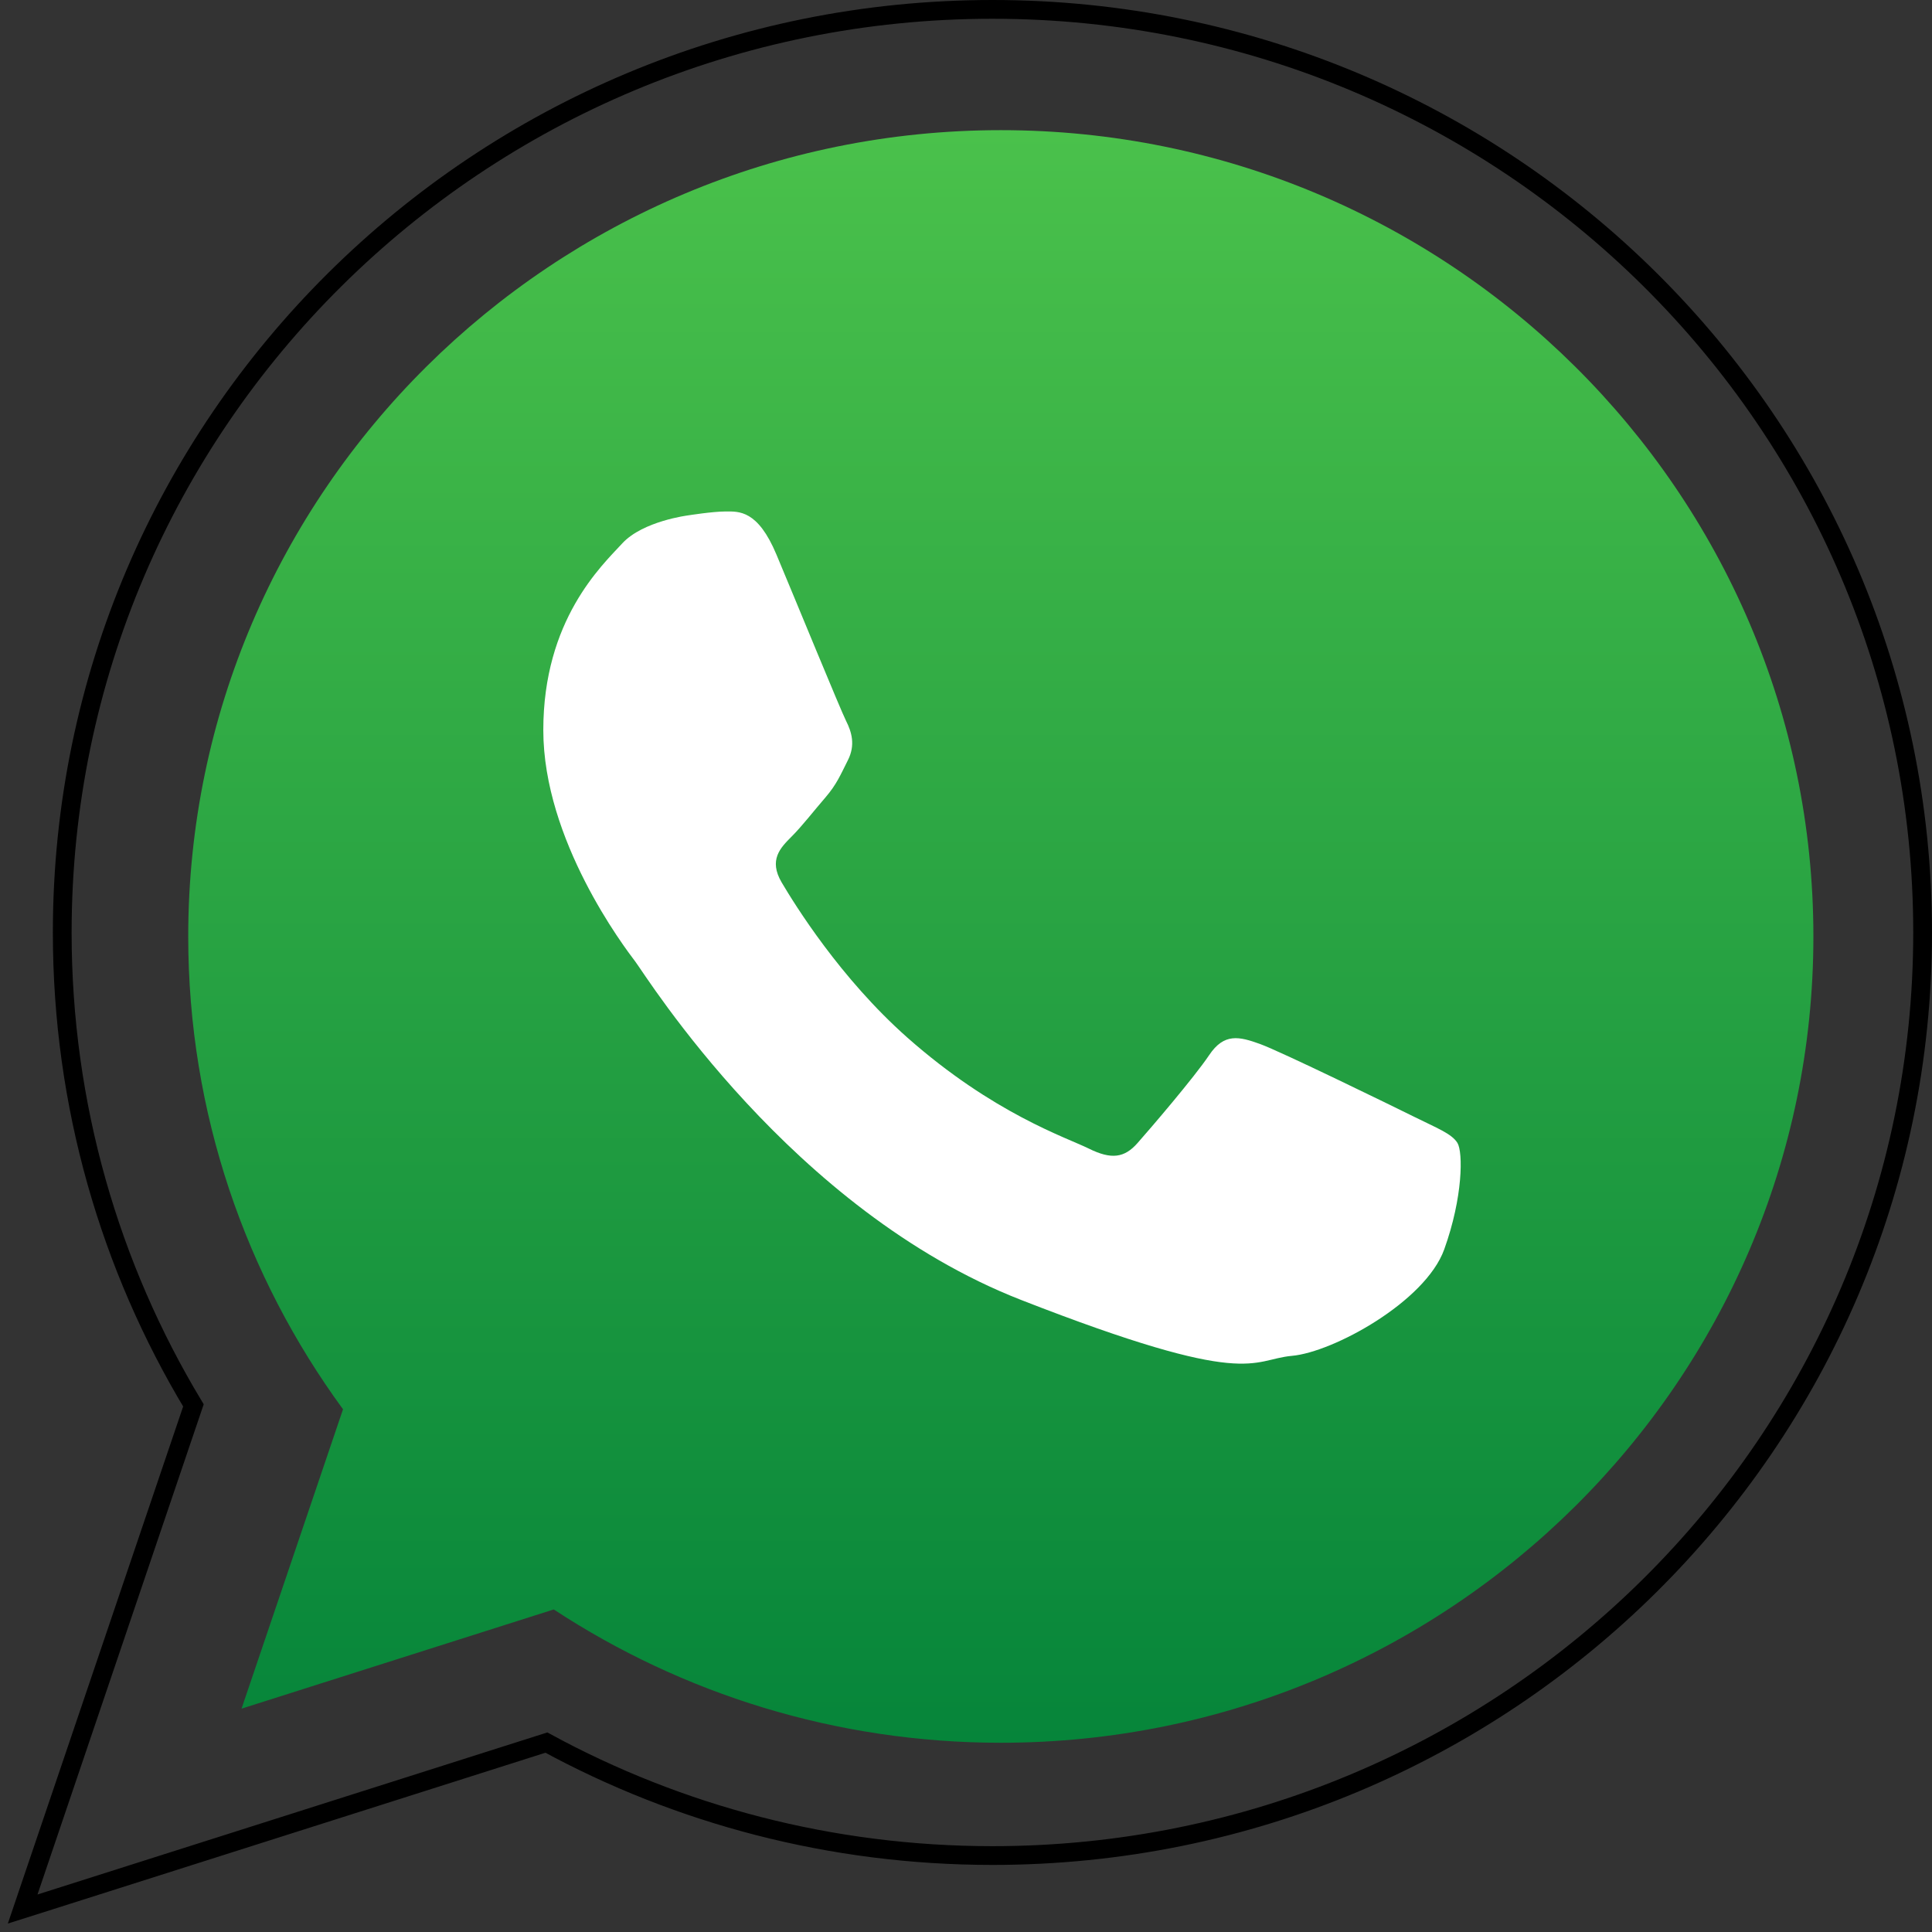<svg width="100" height="100" viewBox="0 0 103 103" fill="none" xmlns="http://www.w3.org/2000/svg">
<rect x="0" y="0" width="103" height="103" fill="#333333" stroke="none"/>
<path fill-rule="evenodd" clip-rule="evenodd" d="M53.358 6.939C29.465 6.939 10.035 26.22 10.035 49.928C10.035 59.329 13.098 68.042 18.287 75.132L12.877 91.093L29.522 85.804C36.361 90.291 44.555 92.911 53.358 92.911C77.242 92.911 96.677 73.628 96.677 49.928C96.677 26.22 77.242 6.939 53.358 6.939Z" fill="url(#paint0_linear_865_2686)"/>
<path d="M52.911 0.5C80.295 0.5 102.5 22.53 102.5 49.714C102.5 76.892 80.295 98.924 52.911 98.924C44.292 98.924 36.189 96.74 29.129 92.902L2.151 101.477L1.209 101.775L1.526 100.839L10.312 74.925C5.869 67.551 3.318 58.925 3.318 49.714C3.318 22.53 25.523 0.5 52.911 0.5Z" stroke="black"/>
<path fill-rule="evenodd" clip-rule="evenodd" d="M77.701 60.934C77.396 60.436 76.594 60.137 75.395 59.54C74.191 58.944 68.271 56.052 67.17 55.656C66.069 55.259 65.26 55.059 64.463 56.252C63.66 57.447 61.353 60.137 60.649 60.934C59.949 61.733 59.249 61.83 58.045 61.233C56.839 60.637 52.96 59.372 48.366 55.31C44.791 52.14 42.376 48.234 41.67 47.04C40.971 45.847 41.601 45.201 42.197 44.605C42.74 44.068 43.402 43.211 44.004 42.516C44.606 41.816 44.806 41.316 45.208 40.519C45.609 39.722 45.409 39.028 45.105 38.43C44.806 37.834 42.398 31.958 41.394 29.565C40.396 27.179 39.392 27.268 38.687 27.268C37.987 27.268 36.688 27.476 36.688 27.476C36.688 27.476 34.276 27.775 33.175 28.969C32.073 30.162 28.965 33.054 28.965 38.925C28.965 44.8 33.273 50.48 33.875 51.272C34.477 52.07 42.197 64.52 54.431 69.301C66.666 74.08 66.666 72.486 68.873 72.284C71.076 72.09 75.991 69.398 76.995 66.609C77.999 63.821 77.999 61.429 77.701 60.934Z" fill="white"/>
<defs>
<linearGradient id="paint0_linear_865_2686" x1="53.356" y1="6.939" x2="53.356" y2="92.911" gradientUnits="userSpaceOnUse">
<stop stop-color="#4AC14B"/>
<stop offset="1" stop-color="#06853A"/>
</linearGradient>
</defs>
</svg>
